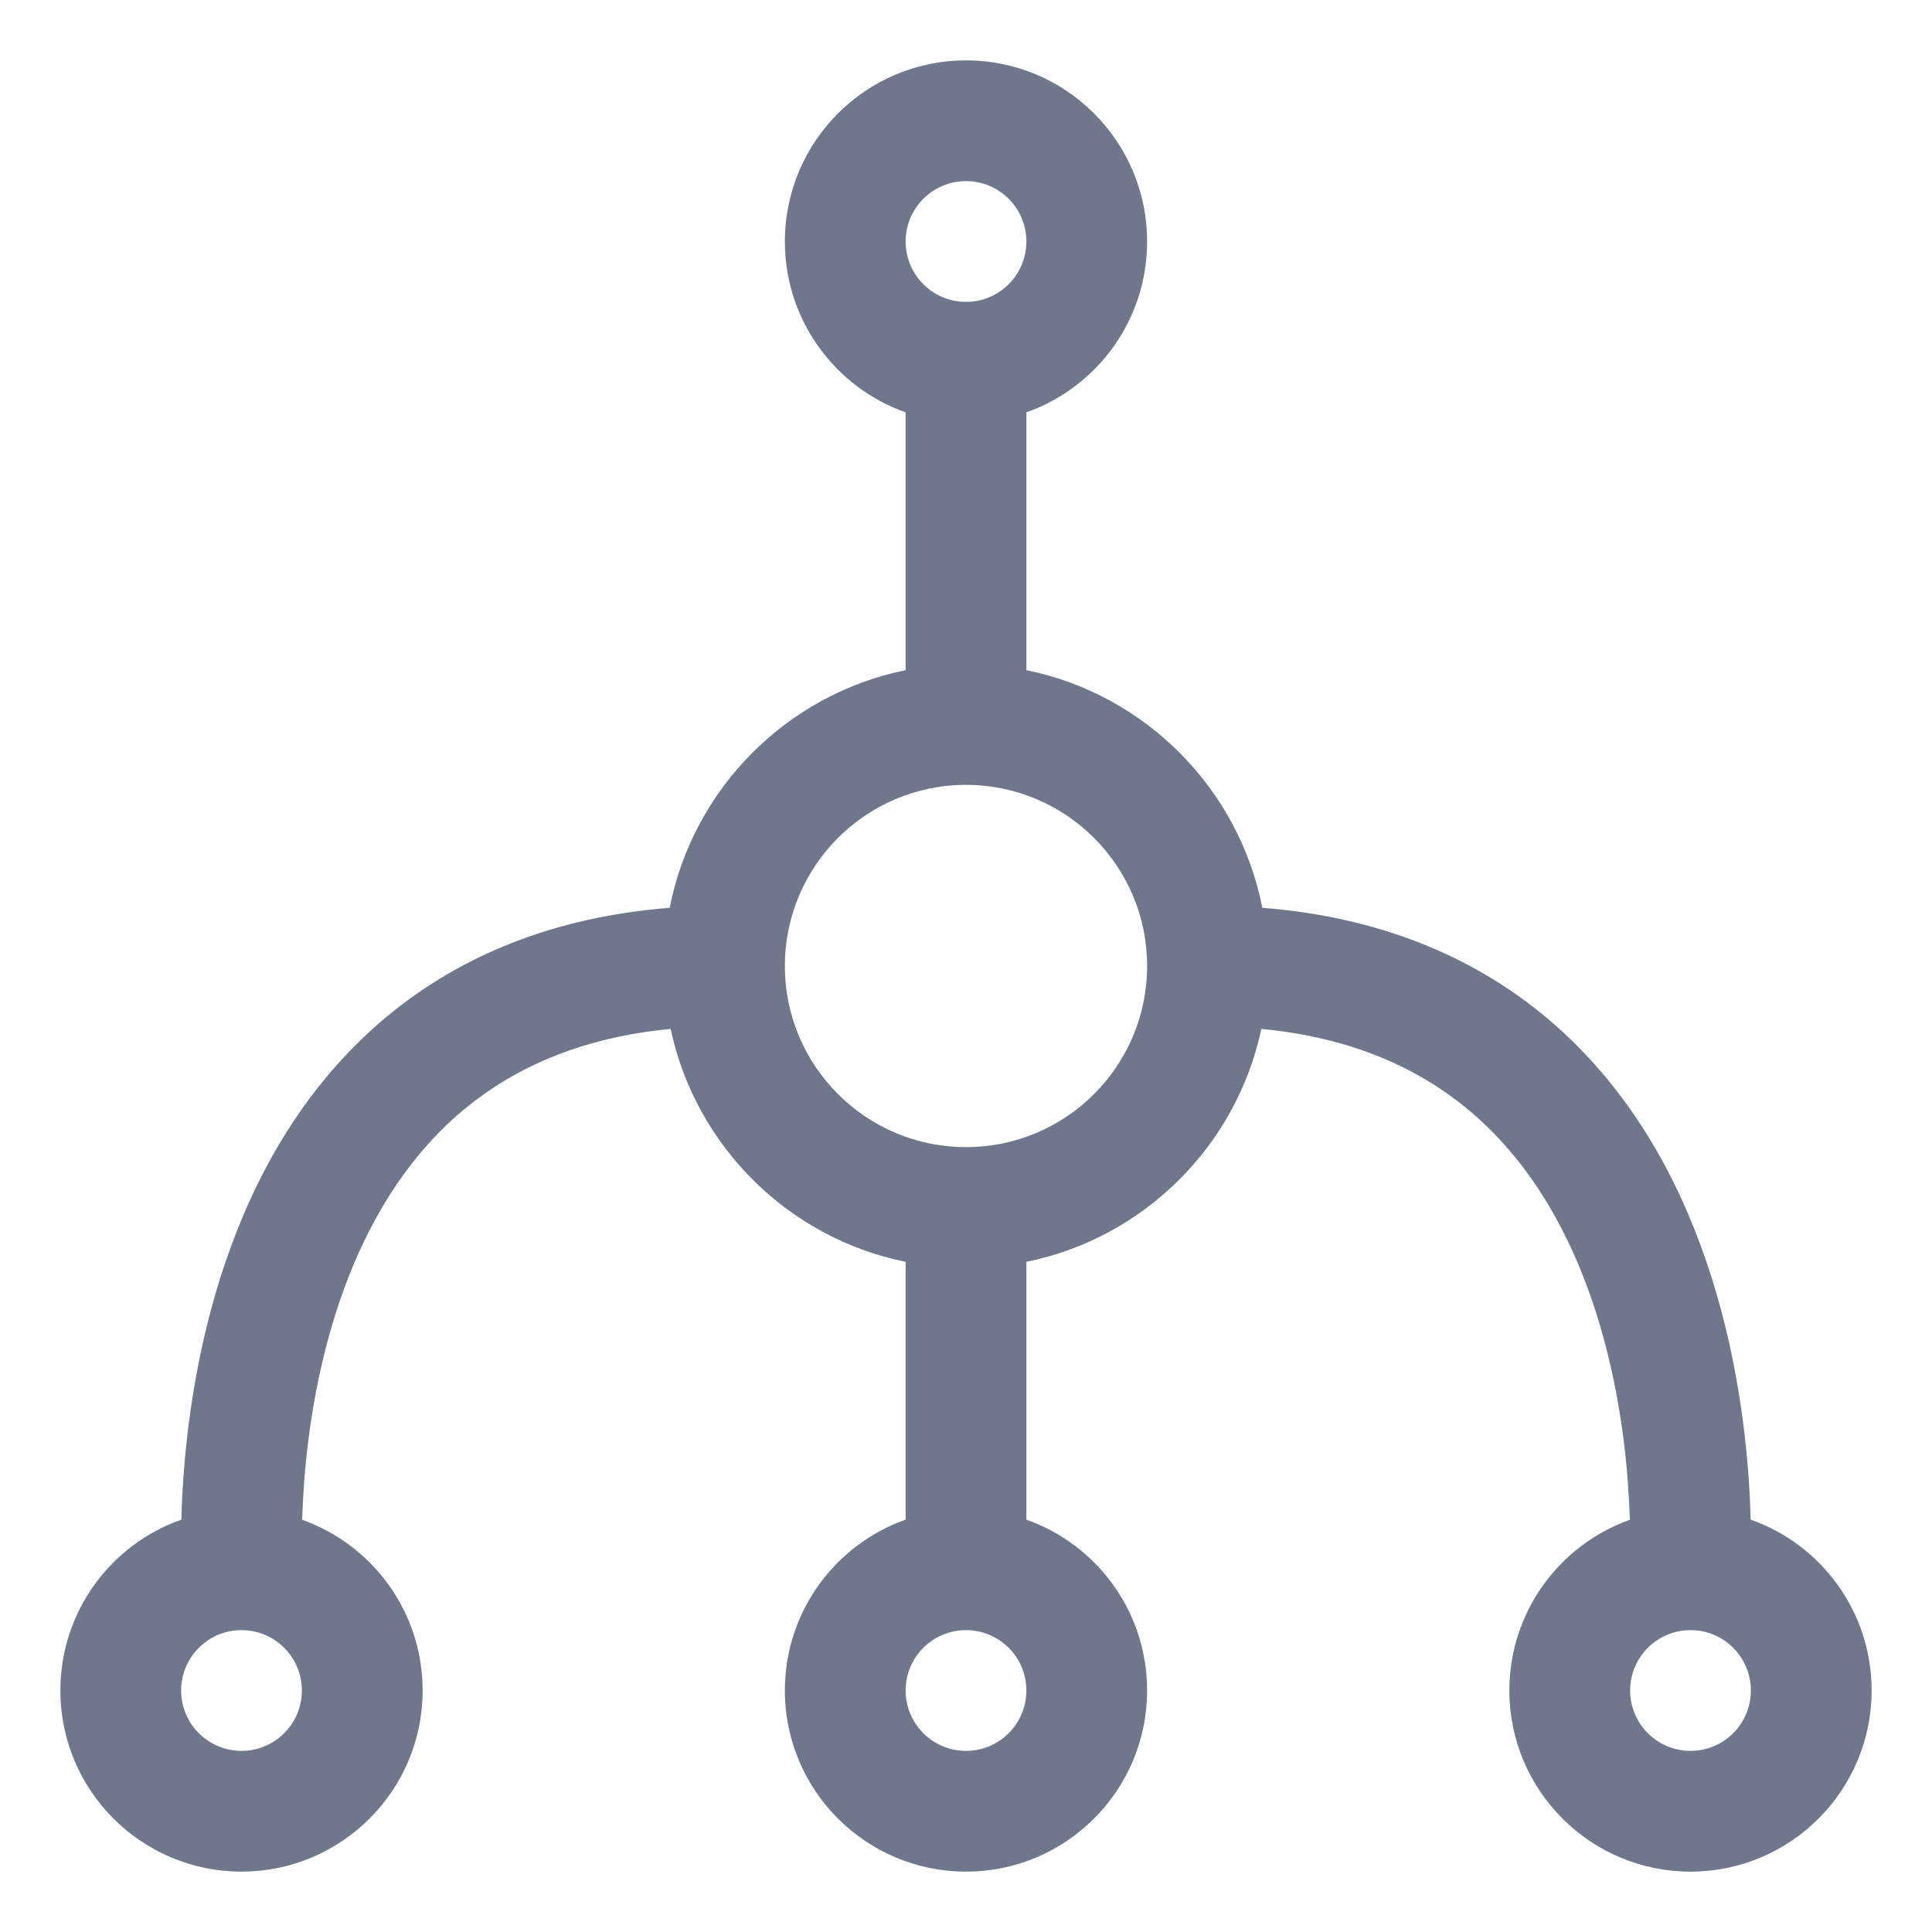 <svg width="16" height="16" viewBox="0 0 16 16" fill="none" xmlns="http://www.w3.org/2000/svg">
<g clip-path="url(#clip0_435_9455)">
<path fill-rule="evenodd" clip-rule="evenodd" d="M8 1.5C7.724 1.5 7.5 1.724 7.5 2C7.5 2.276 7.724 2.5 8 2.5C8.276 2.5 8.5 2.276 8.5 2C8.5 1.724 8.276 1.5 8 1.5ZM9.5 2C9.5 2.653 9.083 3.209 8.5 3.415V5.55C9.485 5.75 10.26 6.53 10.454 7.518C11.419 7.594 12.179 7.917 12.765 8.393C13.432 8.935 13.84 9.646 14.089 10.328C14.339 11.01 14.438 11.683 14.477 12.18C14.489 12.331 14.495 12.468 14.498 12.585C15.082 12.79 15.5 13.346 15.5 14C15.5 14.828 14.828 15.5 14 15.5C13.172 15.5 12.5 14.828 12.5 14C12.5 13.348 12.916 12.793 13.498 12.586C13.495 12.491 13.489 12.38 13.48 12.258C13.446 11.817 13.358 11.24 13.15 10.672C12.942 10.104 12.621 9.565 12.134 9.169C11.731 8.842 11.189 8.592 10.446 8.521C10.24 9.49 9.473 10.253 8.5 10.45V12.585C9.083 12.791 9.5 13.347 9.5 14C9.5 14.828 8.828 15.5 8 15.5C7.172 15.5 6.5 14.828 6.5 14C6.5 13.347 6.917 12.791 7.5 12.585V10.45C6.527 10.253 5.76 9.49 5.554 8.521C4.811 8.592 4.269 8.842 3.866 9.169C3.407 9.542 3.096 10.042 2.887 10.574C2.874 10.606 2.862 10.639 2.85 10.672C2.642 11.24 2.554 11.817 2.52 12.258C2.511 12.38 2.505 12.491 2.502 12.586C2.523 12.593 2.542 12.601 2.562 12.609C3.112 12.831 3.5 13.37 3.5 14C3.5 14.828 2.828 15.5 2 15.5C1.172 15.5 0.5 14.828 0.5 14C0.5 13.346 0.918 12.79 1.502 12.585C1.505 12.468 1.511 12.331 1.523 12.18C1.562 11.683 1.661 11.01 1.911 10.328C2.16 9.646 2.568 8.935 3.235 8.393C3.821 7.917 4.581 7.594 5.546 7.518C5.74 6.53 6.515 5.75 7.5 5.55V3.415C6.917 3.209 6.5 2.653 6.5 2C6.5 1.172 7.172 0.5 8 0.5C8.828 0.5 9.5 1.172 9.5 2ZM6.5 8C6.5 8.828 7.172 9.5 8 9.5C8.828 9.5 9.5 8.828 9.5 8C9.5 7.172 8.828 6.5 8 6.5C7.172 6.5 6.5 7.172 6.5 8ZM8 13.5C7.724 13.5 7.5 13.724 7.5 14C7.5 14.276 7.724 14.5 8 14.5C8.276 14.5 8.5 14.276 8.5 14C8.5 13.724 8.276 13.5 8 13.5ZM14 13.5C13.724 13.5 13.5 13.724 13.5 14C13.5 14.276 13.724 14.5 14 14.5C14.276 14.5 14.5 14.276 14.5 14C14.5 13.724 14.276 13.5 14 13.5ZM1.5 14C1.5 13.724 1.724 13.5 2 13.5C2.276 13.5 2.5 13.724 2.5 14C2.5 14.276 2.276 14.5 2 14.5C1.724 14.5 1.5 14.276 1.5 14Z" fill="#6E778C"/>
</g>
<defs>
<clipPath id="clip0_435_9455">
<rect width="16" height="16" fill="white"/>
</clipPath>
</defs>
</svg>
